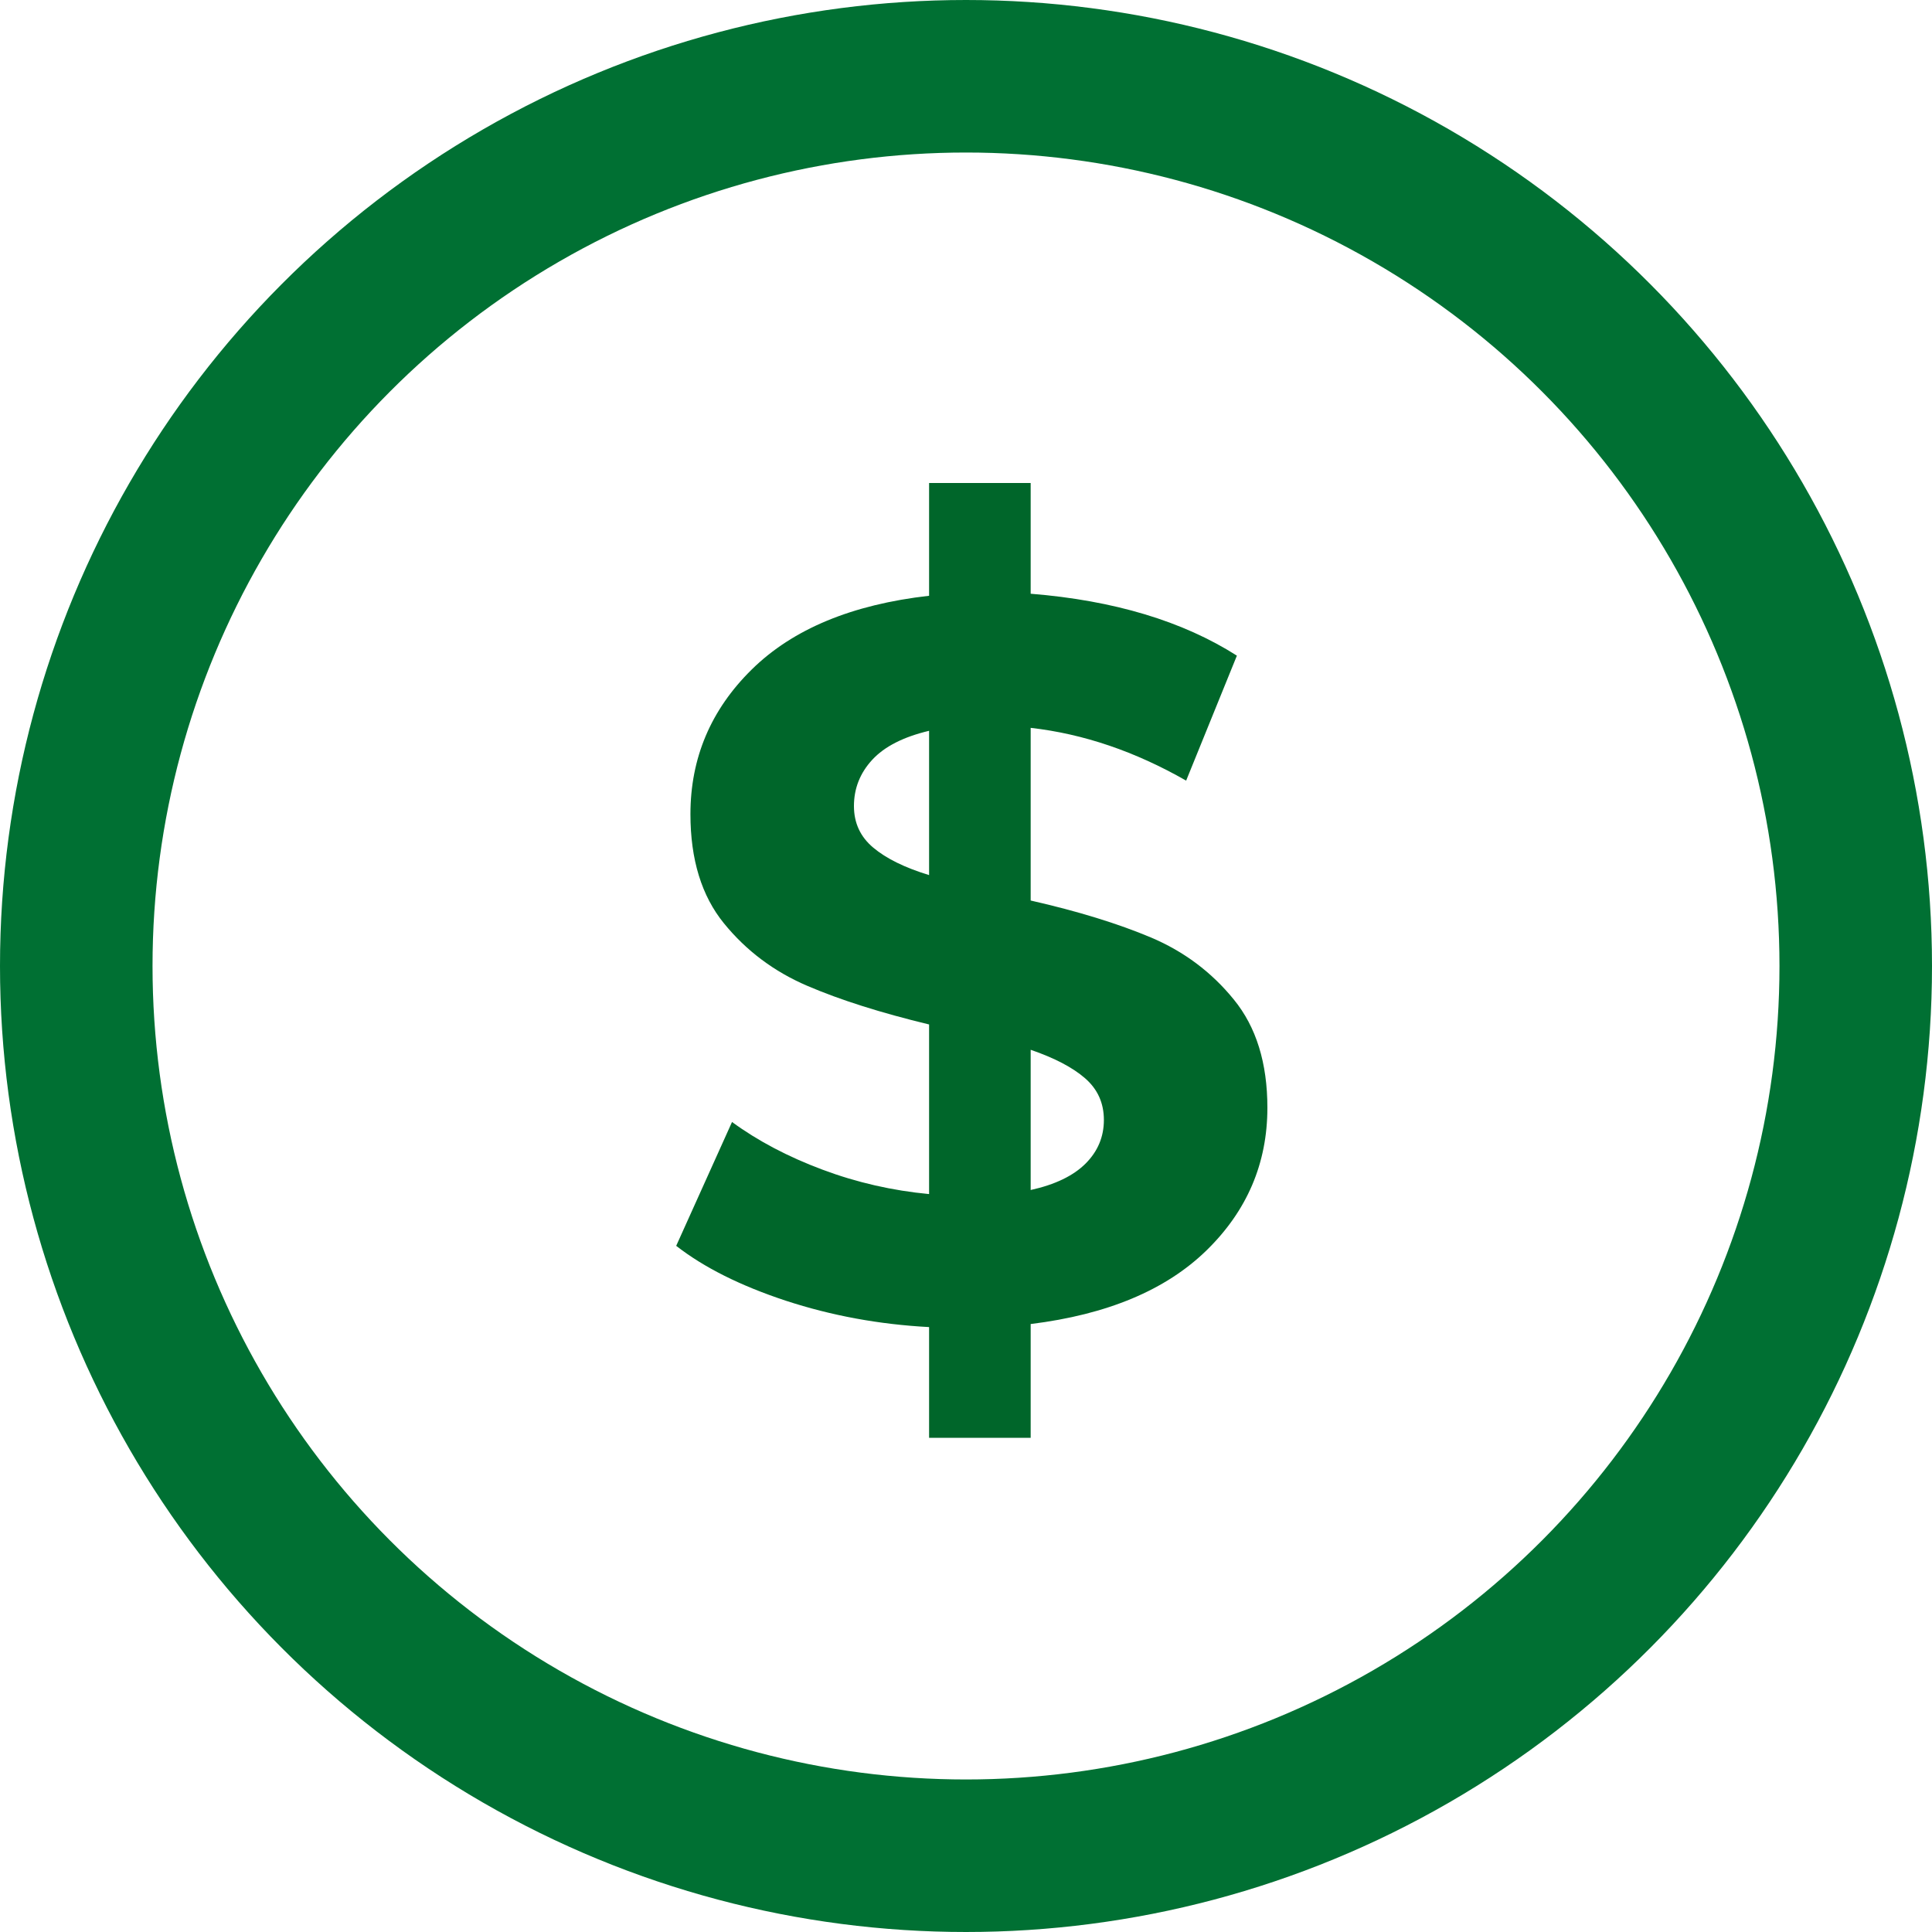 <?xml version="1.0" encoding="UTF-8"?>
<svg width="19px" height="19px" viewBox="0 0 19 19" version="1.1" xmlns="http://www.w3.org/2000/svg" xmlns:xlink="http://www.w3.org/1999/xlink">
    <!-- Generator: Sketch 49.1 (51147) - http://www.bohemiancoding.com/sketch -->
    <title>Group 5</title>
    <desc>Created with Sketch.</desc>
    <defs></defs>
    <g id="LICENCIAS-&gt;-CARO-2" stroke="none" stroke-width="1" fill="none" fill-rule="evenodd">
        <g id="007_licencias_dkt" transform="translate(-75, -392)">
            <g id="Group-5" transform="translate(75, 392)">
                <circle id="Oval-8" stroke="#007033" stroke-width="1.5" cx="9.5" cy="9.5" r="8.75"></circle>
                <path d="M11.865,12.297 C11.465,12.687 10.889,12.928 10.136,13.021 L10.136,14.14 L9.137,14.14 L9.137,13.051 C8.645,13.025 8.175,12.938 7.729,12.792 C7.283,12.645 6.923,12.465 6.65,12.252 L7.199,11.034 C7.453,11.22 7.749,11.376 8.089,11.503 C8.428,11.63 8.778,11.709 9.137,11.743 L9.137,10.075 C8.665,9.961 8.265,9.835 7.939,9.695 C7.612,9.555 7.339,9.35 7.12,9.081 C6.9,8.811 6.79,8.453 6.79,8.007 C6.79,7.454 6.991,6.979 7.394,6.583 C7.797,6.187 8.378,5.945 9.137,5.859 L9.137,4.75 L10.136,4.75 L10.136,5.839 C10.956,5.905 11.632,6.109 12.164,6.448 L11.665,7.677 C11.165,7.391 10.656,7.217 10.136,7.158 L10.136,8.856 C10.603,8.962 10.997,9.084 11.32,9.22 C11.643,9.357 11.915,9.56 12.134,9.83 C12.354,10.099 12.464,10.454 12.464,10.894 C12.464,11.44 12.264,11.908 11.865,12.297 Z M8.588,8.336 C8.715,8.443 8.898,8.533 9.137,8.606 L9.137,7.187 C8.884,7.247 8.698,7.342 8.578,7.472 C8.458,7.602 8.398,7.754 8.398,7.927 C8.398,8.093 8.461,8.23 8.588,8.336 Z M10.676,11.443 C10.796,11.323 10.856,11.18 10.856,11.014 C10.856,10.847 10.794,10.711 10.671,10.604 C10.548,10.497 10.369,10.404 10.136,10.324 L10.136,11.703 C10.376,11.65 10.556,11.563 10.676,11.443 Z" id="$" fill="#00662A"></path>
            </g>
        </g>
    </g>
</svg>